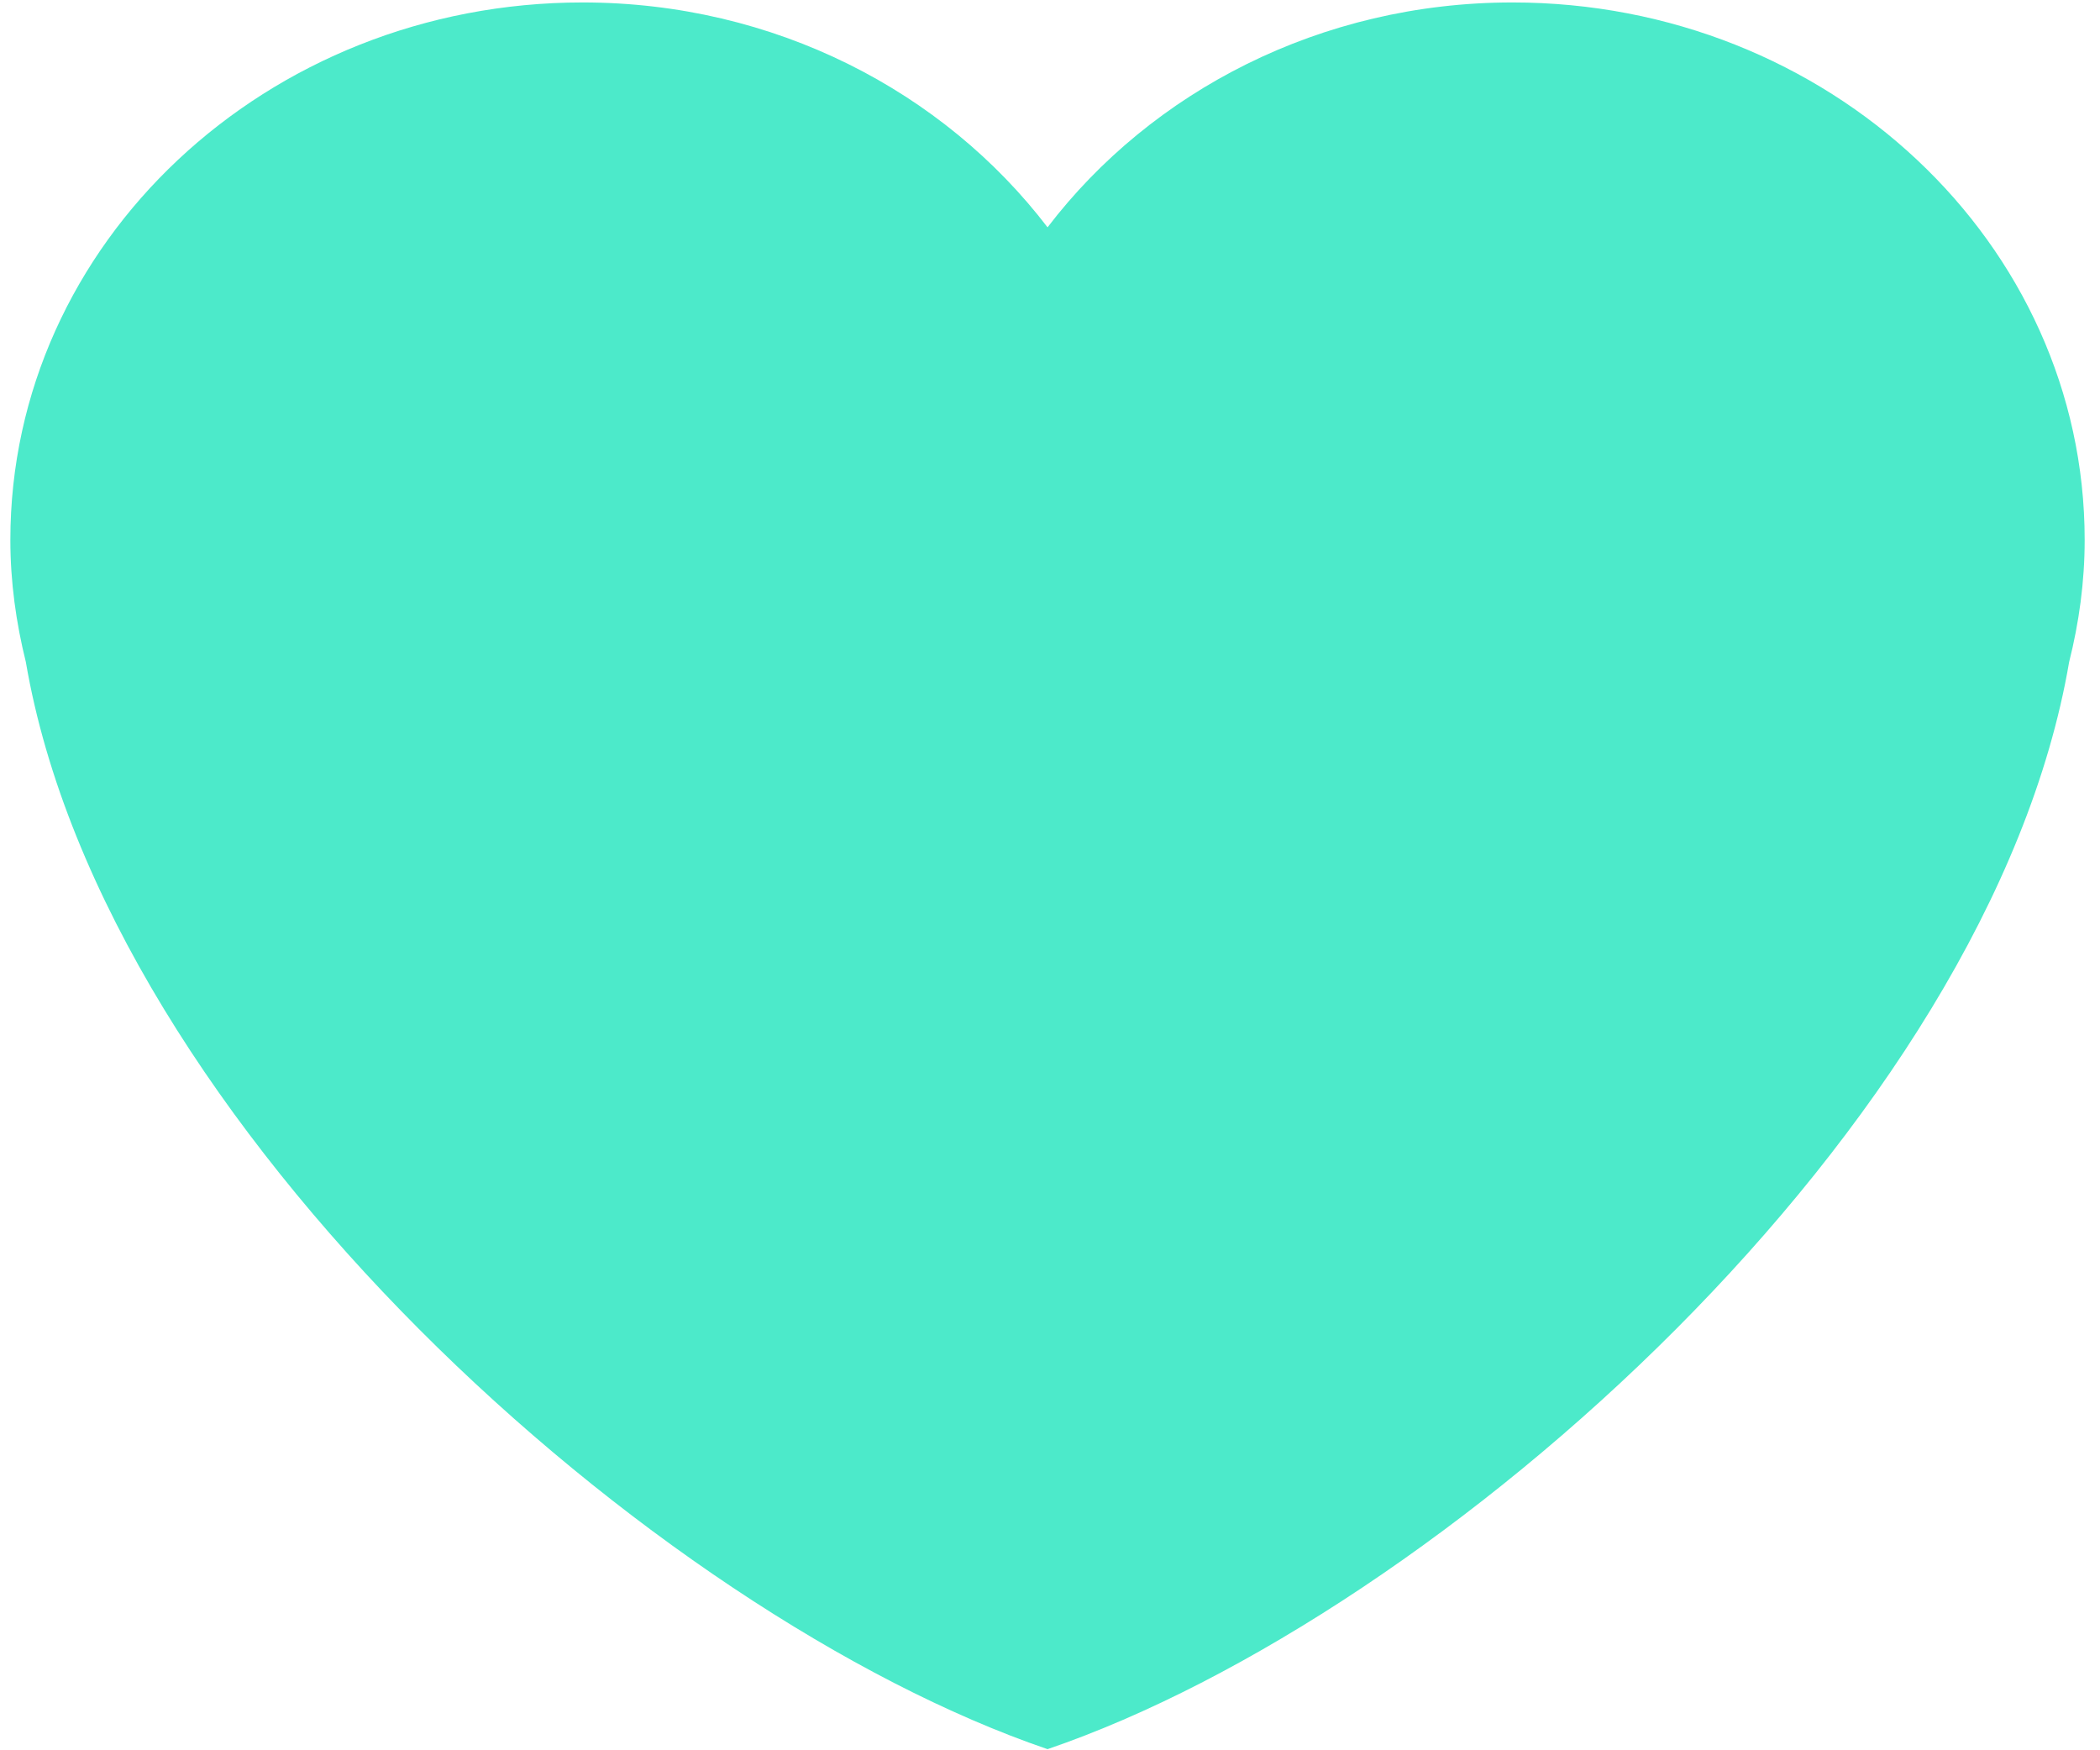 <svg width="30" height="25" viewBox="0 0 30 25" fill="none" xmlns="http://www.w3.org/2000/svg">
<path d="M29.781 7.712C29.781 3.472 26.121 0.035 21.607 0.035C18.867 0.035 16.448 1.306 14.965 3.247C13.481 1.306 11.063 0.035 8.323 0.035C3.808 0.035 0.148 3.471 0.148 7.712C0.148 8.313 0.23 8.895 0.369 9.455C1.504 16.078 9.345 23.065 14.965 24.984C20.584 23.065 28.426 16.078 29.559 9.456C29.7 8.895 29.781 8.313 29.781 7.712Z" fill="#4CEACA"/>
</svg>
